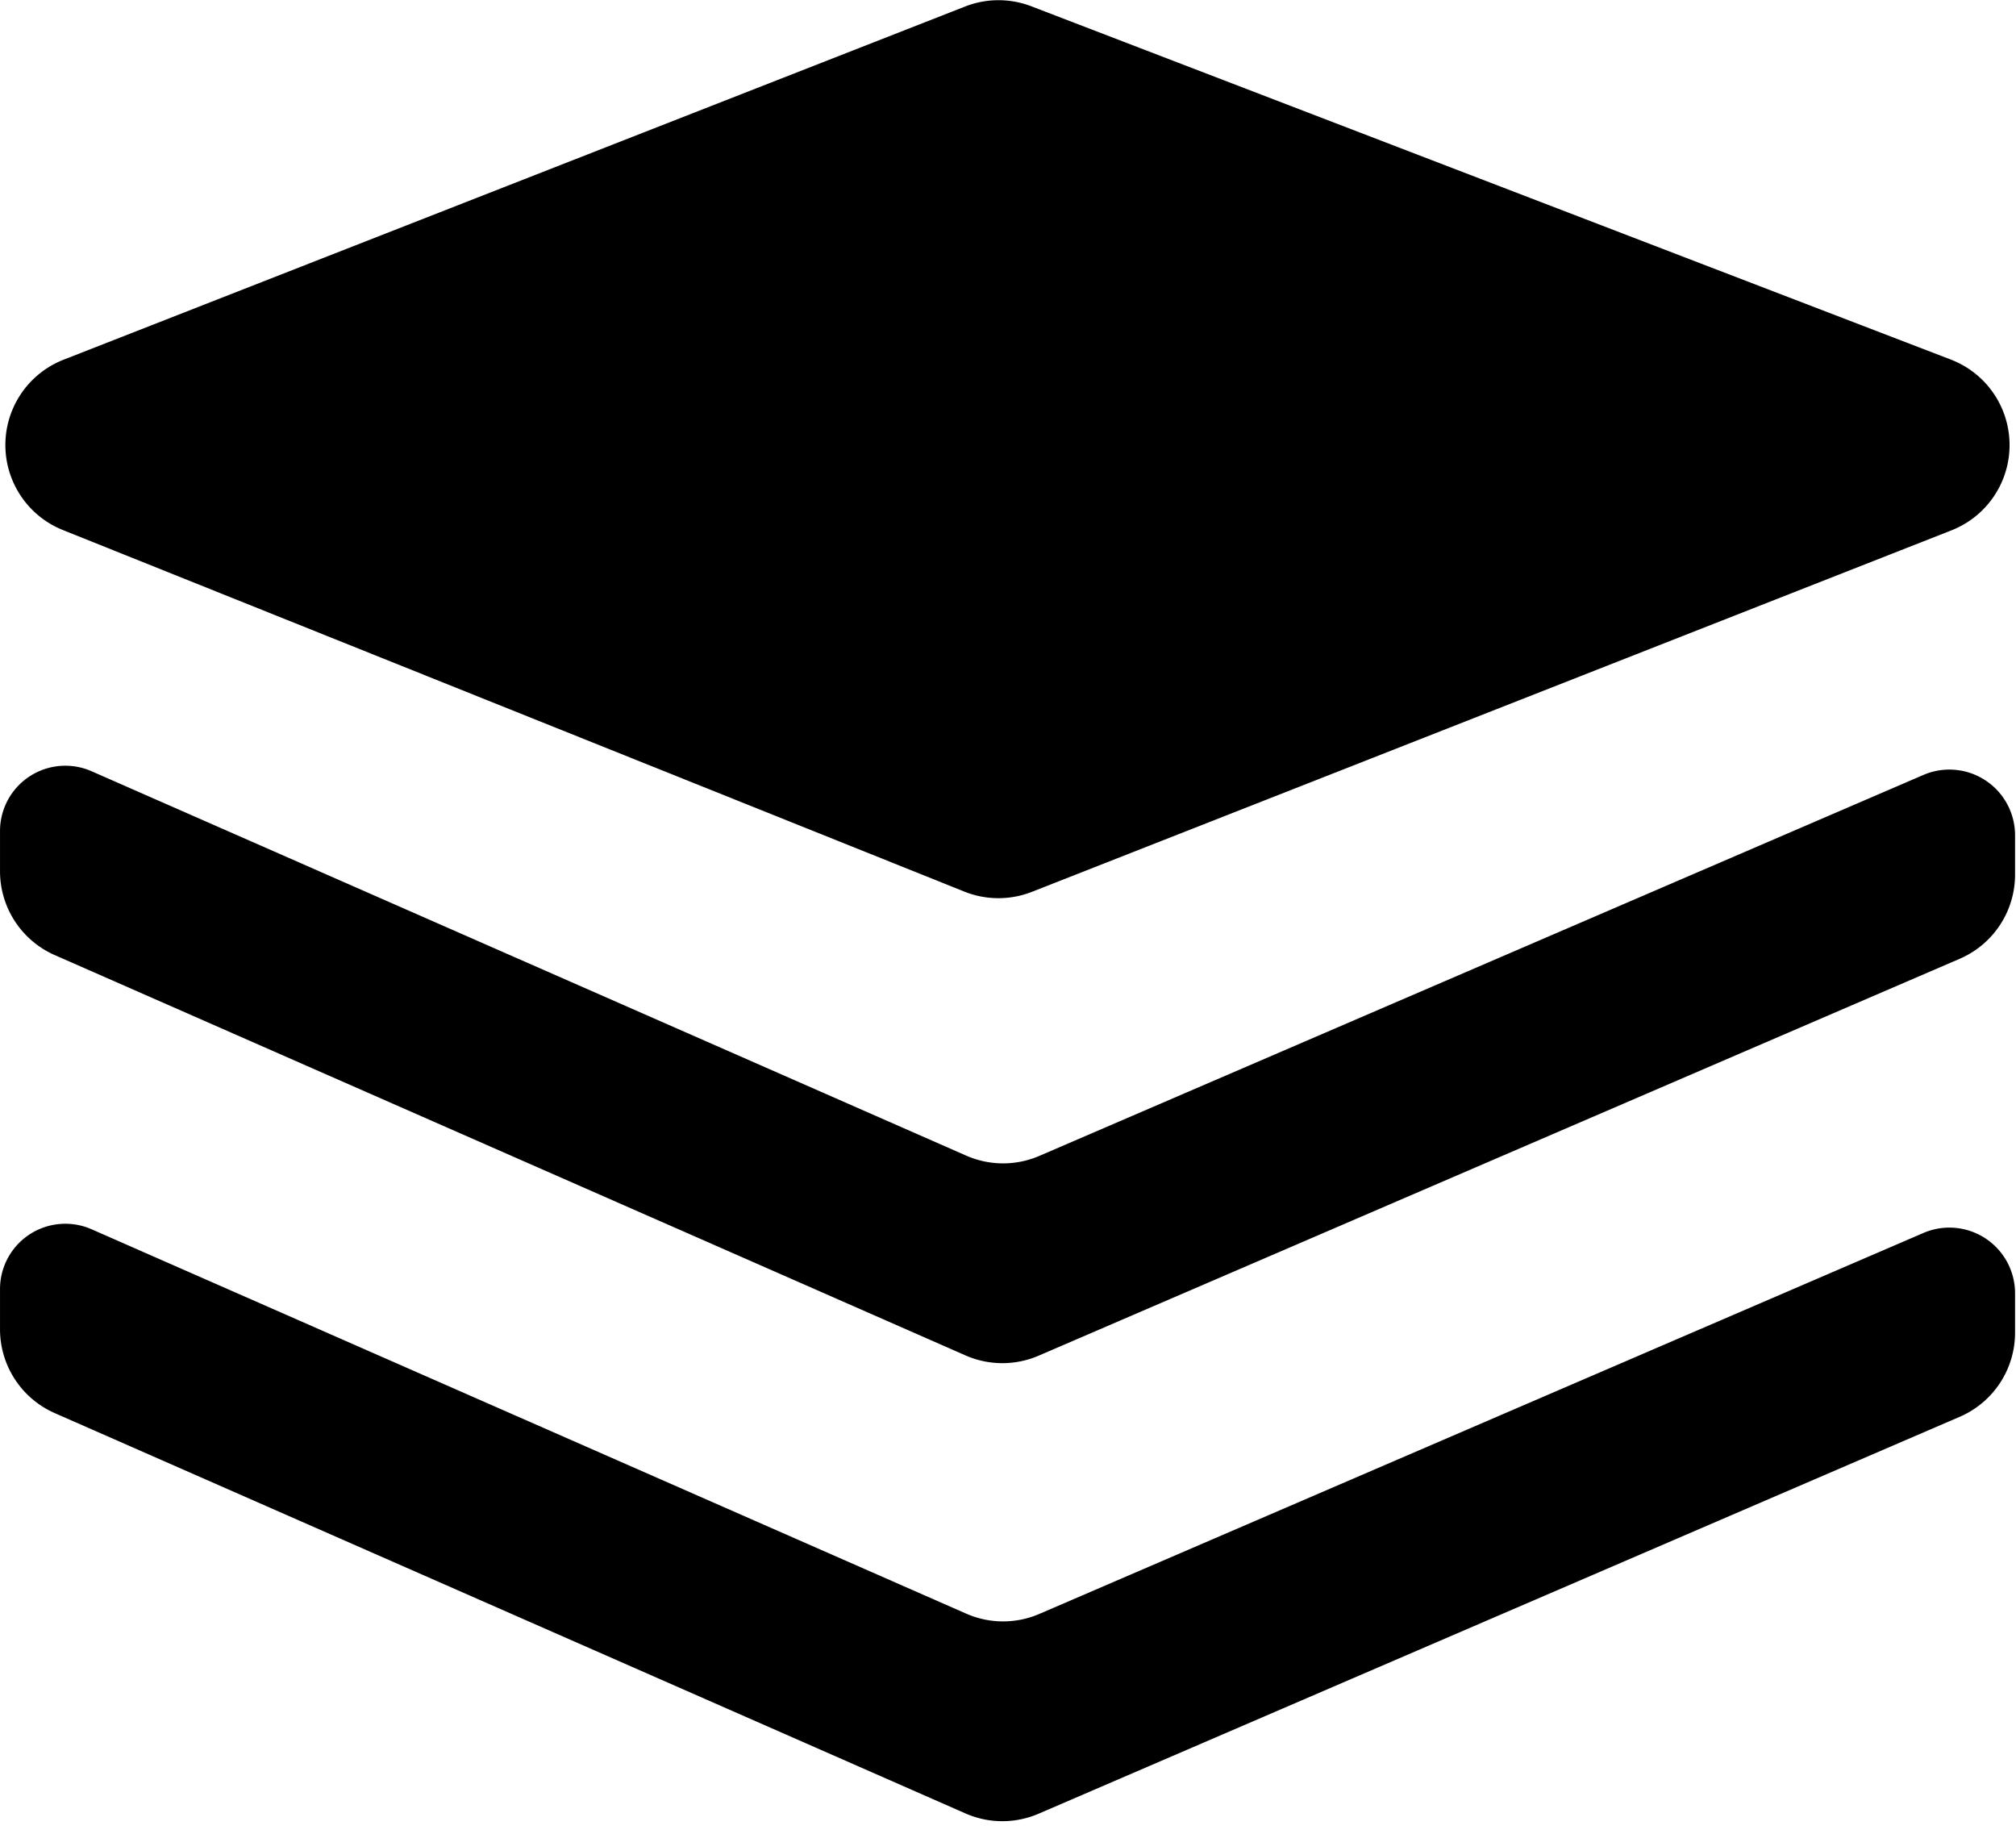 <?xml version="1.0" standalone="no"?><!DOCTYPE svg PUBLIC "-//W3C//DTD SVG 1.1//EN" "http://www.w3.org/Graphics/SVG/1.1/DTD/svg11.dtd"><svg t="1577353256991" class="icon" viewBox="0 0 1126 1024" version="1.1" xmlns="http://www.w3.org/2000/svg" p-id="4103" xmlns:xlink="http://www.w3.org/1999/xlink" width="26.391" height="24"><defs><style type="text/css"></style></defs><path d="M35.146 296.018l503.499 201.922a51.158 51.158 0 0 0 37.755 0.102l513.577-201.87a51.158 51.158 0 0 0-0.358-95.359L575.991 3.496a51.158 51.158 0 0 0-36.987 0.153L35.555 200.864a51.158 51.158 0 0 0-0.409 95.154z" p-id="4104"></path><path d="M0 742.374v-22.51a36.476 36.476 0 0 1 51.158-33.355l488.51 214.66a51.158 51.158 0 0 0 40.824 0.153L1074.323 688.555a36.68 36.68 0 0 1 51.158 33.662v22.049a51.158 51.158 0 0 1-30.9 46.963l-514.498 221.669a51.158 51.158 0 0 1-40.824-0.153L30.593 789.184A51.158 51.158 0 0 1 0 742.425z" p-id="4105"></path><path d="M0 486.583v-22.51a36.476 36.476 0 0 1 51.158-33.355l488.51 214.66a51.158 51.158 0 0 0 40.824 0.153L1074.323 432.764a36.68 36.68 0 0 1 51.158 33.662v22.049a51.158 51.158 0 0 1-30.9 46.963l-514.498 221.669a51.158 51.158 0 0 1-40.824-0.153L30.593 533.393A51.158 51.158 0 0 1 0 486.634z" p-id="4106"></path></svg>